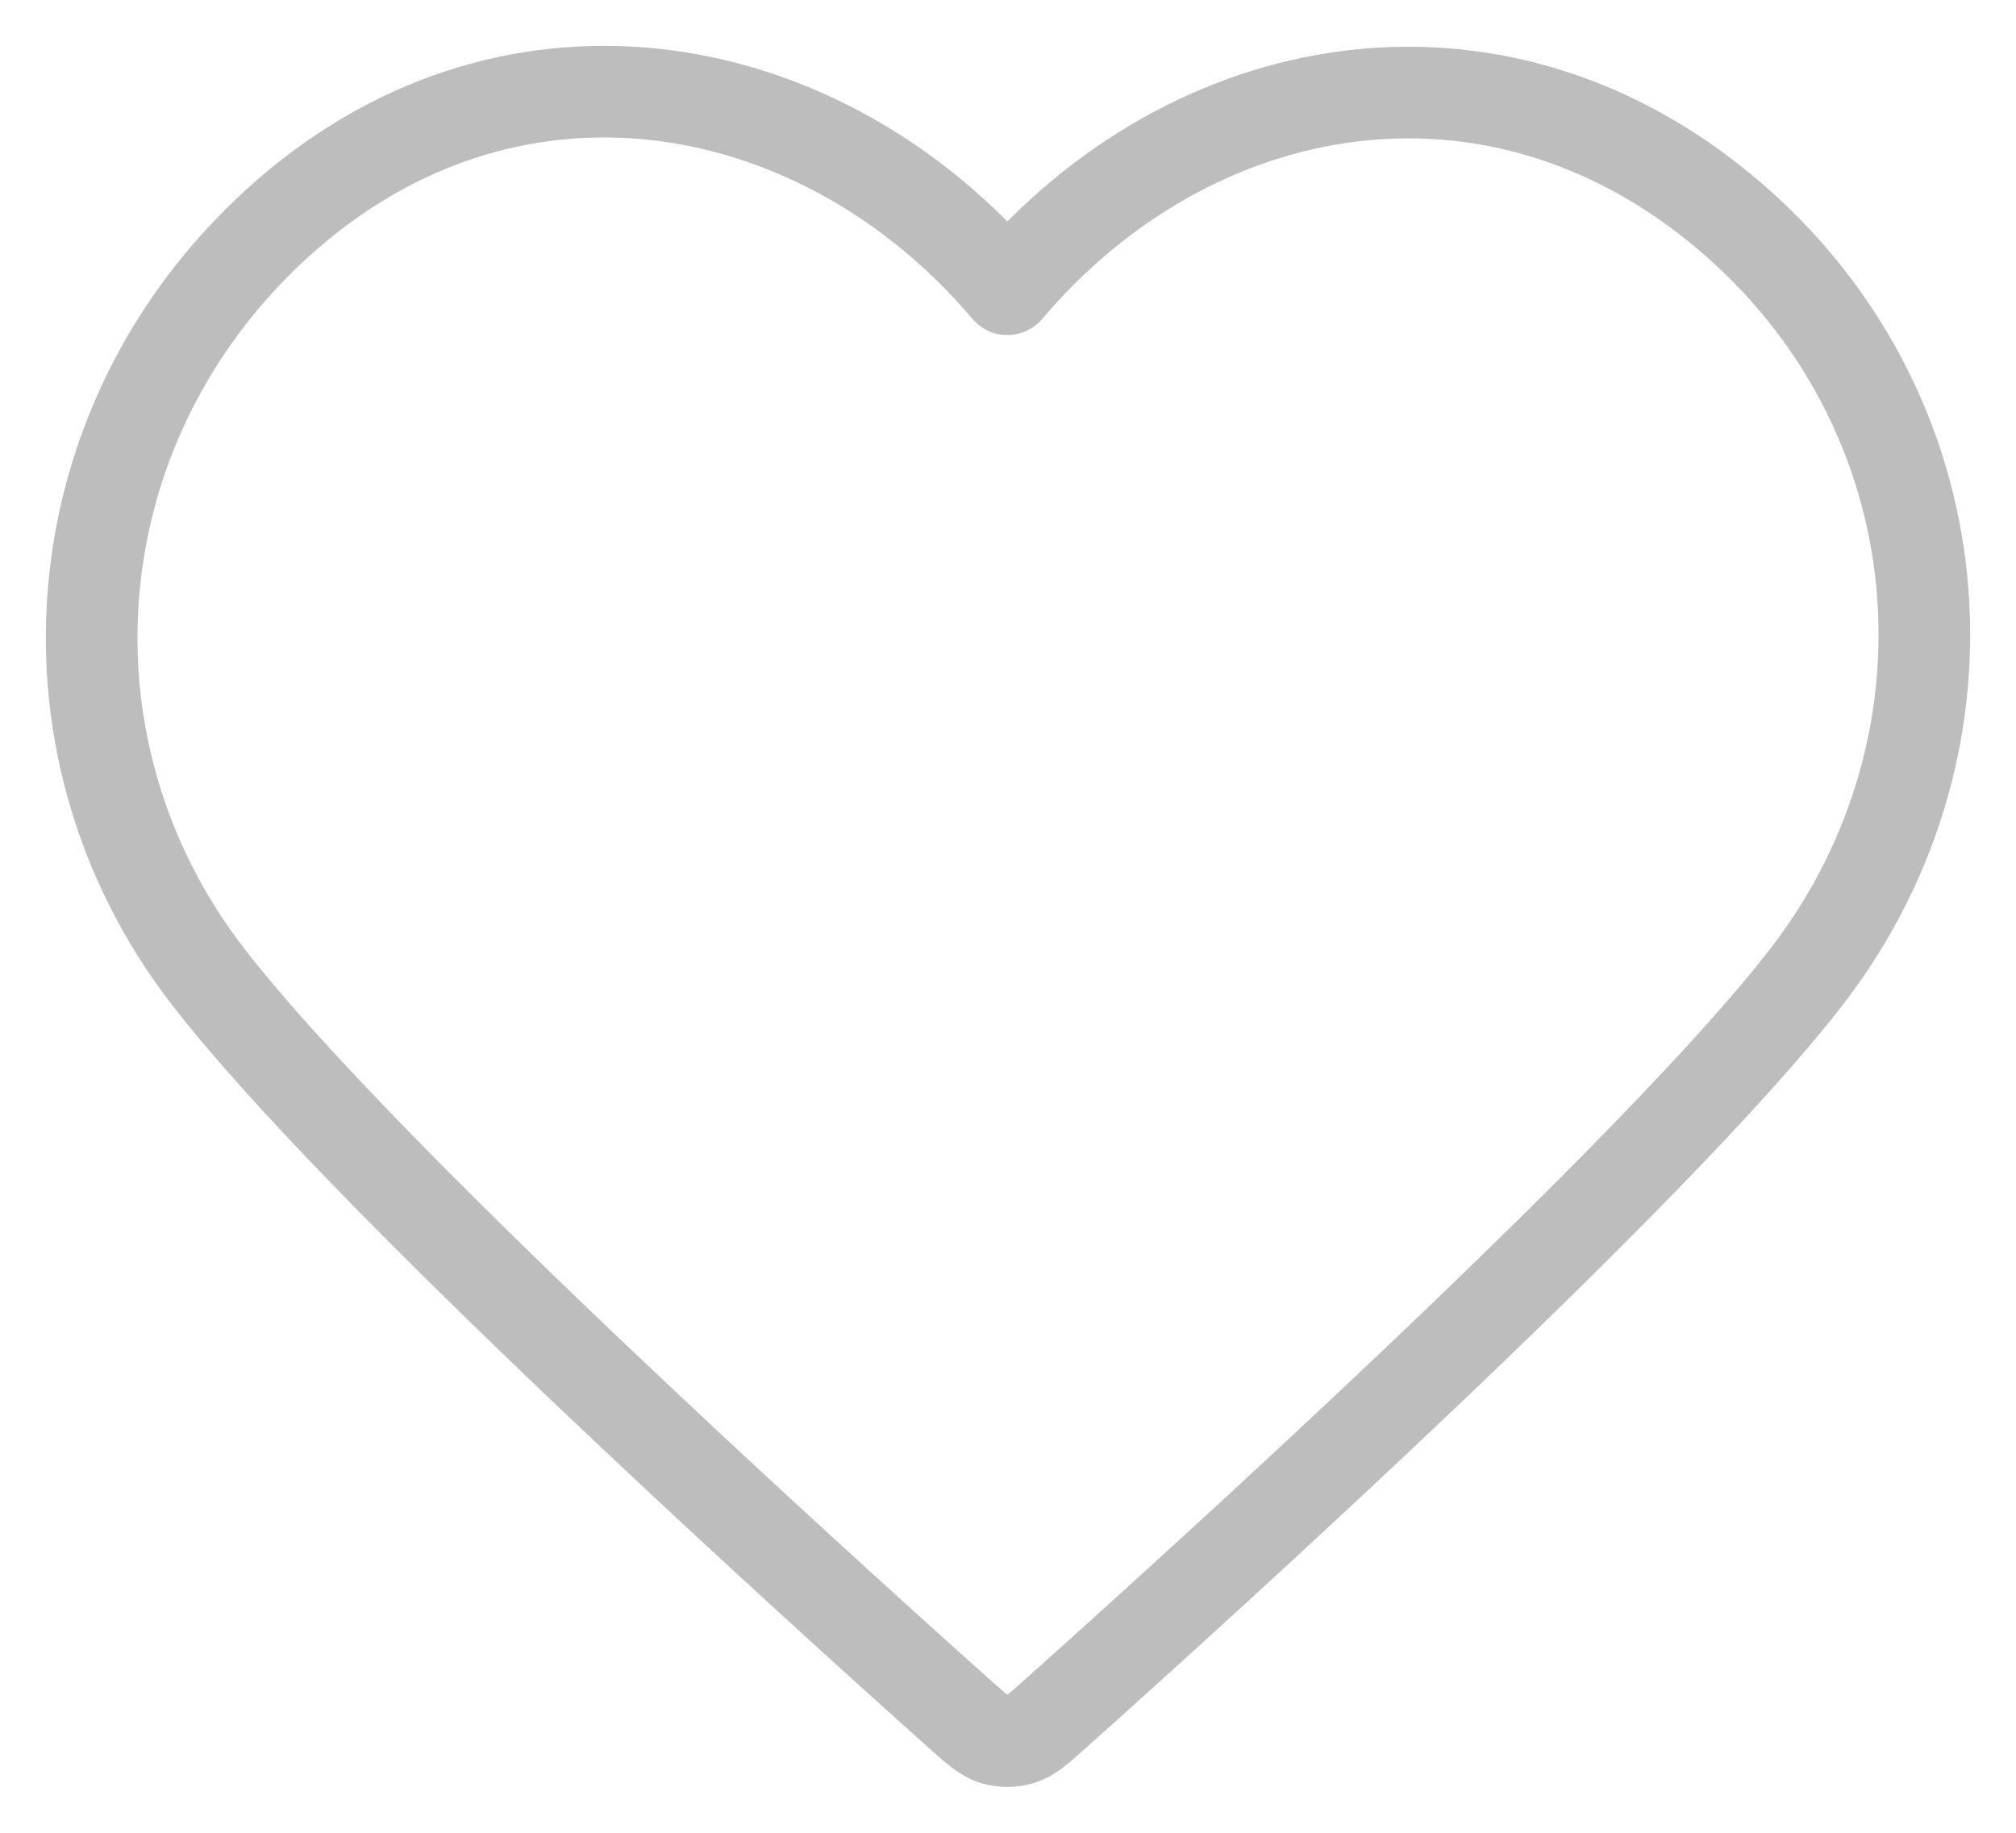 <svg width="22" height="20" viewBox="0 0 22 20" fill="none" xmlns="http://www.w3.org/2000/svg">
<path fill-rule="evenodd" clip-rule="evenodd" d="M10.993 3.156C8.994 0.797 5.66 0.162 3.155 2.322C0.65 4.482 0.297 8.094 2.264 10.649C3.9 12.774 8.85 17.254 10.472 18.704C10.654 18.866 10.744 18.947 10.85 18.979C10.943 19.007 11.044 19.007 11.136 18.979C11.242 18.947 11.333 18.866 11.514 18.704C13.136 17.254 18.087 12.774 19.722 10.649C21.689 8.094 21.38 4.46 18.832 2.322C16.284 0.185 12.992 0.797 10.993 3.156Z" stroke="#BDBDBD" stroke-linecap="round" stroke-linejoin="round"/>
</svg>
